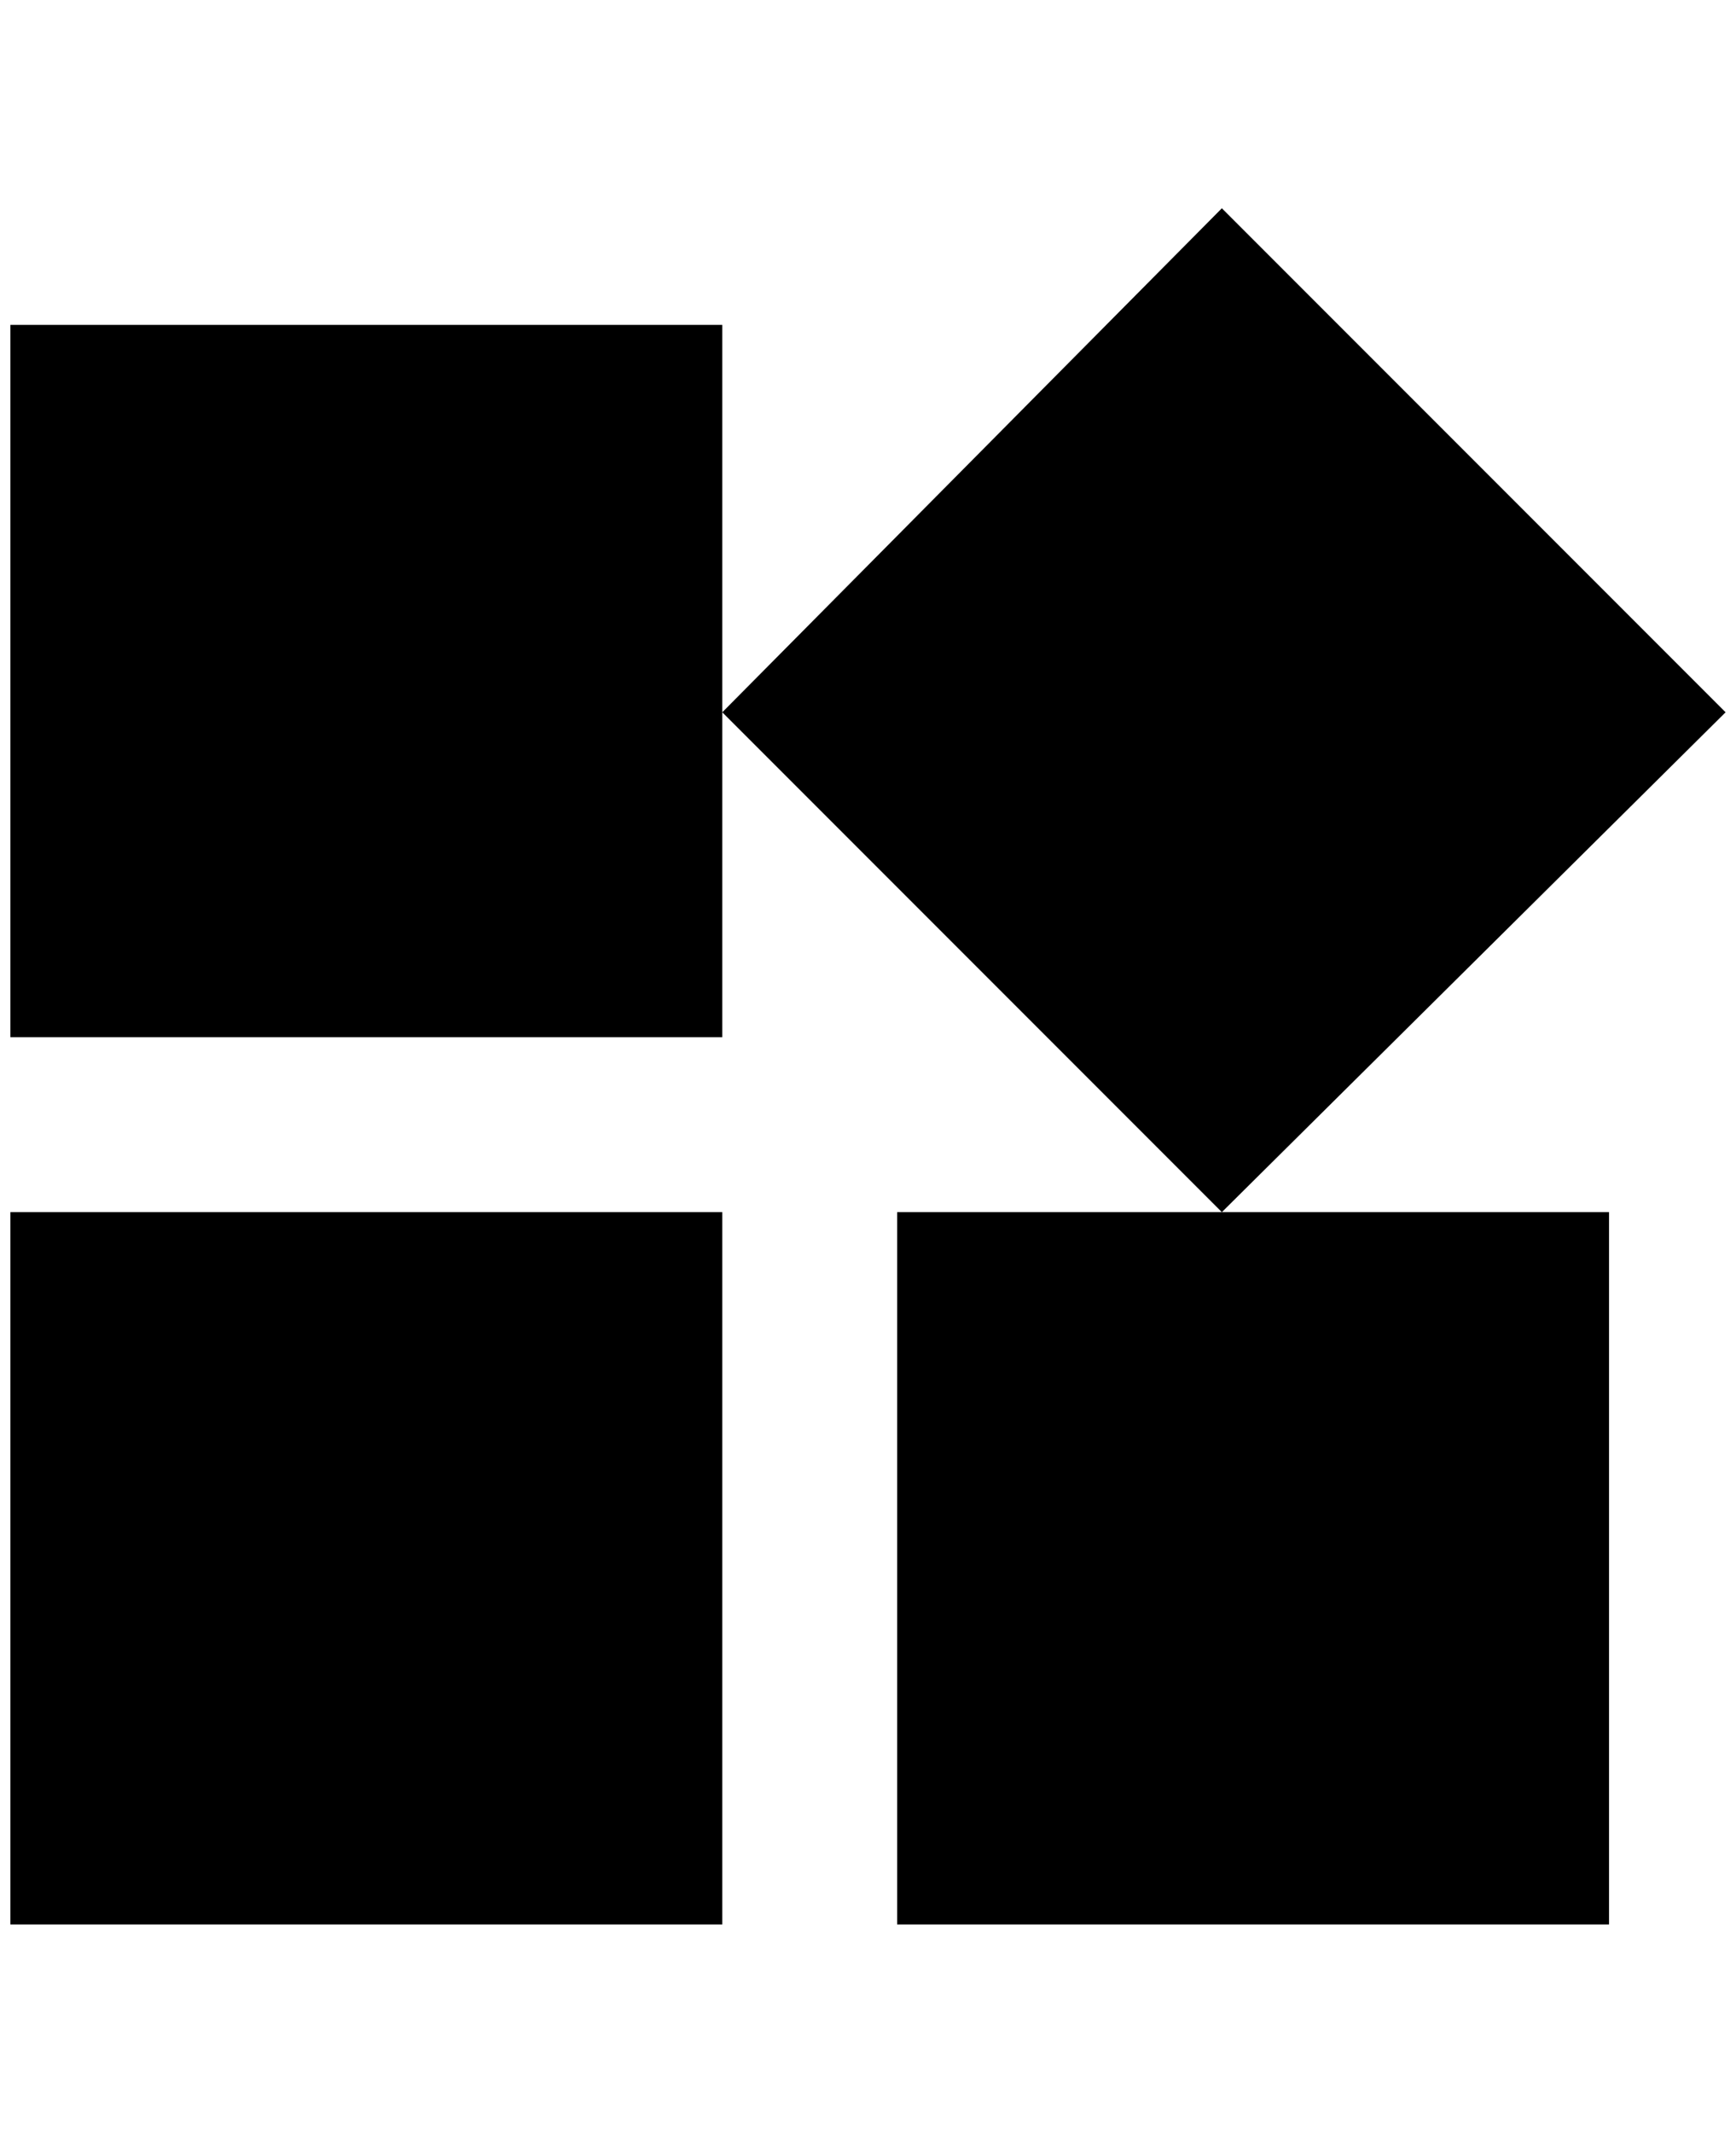 <?xml version="1.0" standalone="no"?>
<!DOCTYPE svg PUBLIC "-//W3C//DTD SVG 1.1//EN" "http://www.w3.org/Graphics/SVG/1.1/DTD/svg11.dtd" >
<svg xmlns="http://www.w3.org/2000/svg" xmlns:xlink="http://www.w3.org/1999/xlink" version="1.1" viewBox="-10 0 1668 2048">
   <path fill="currentColor"
d="M0 312h684v372l480 -484l484 484l-484 480h372v684h-684v-684h312l-480 -480v312h-684v-684zM0 1164h684v684h-684v-684z" />
</svg>
